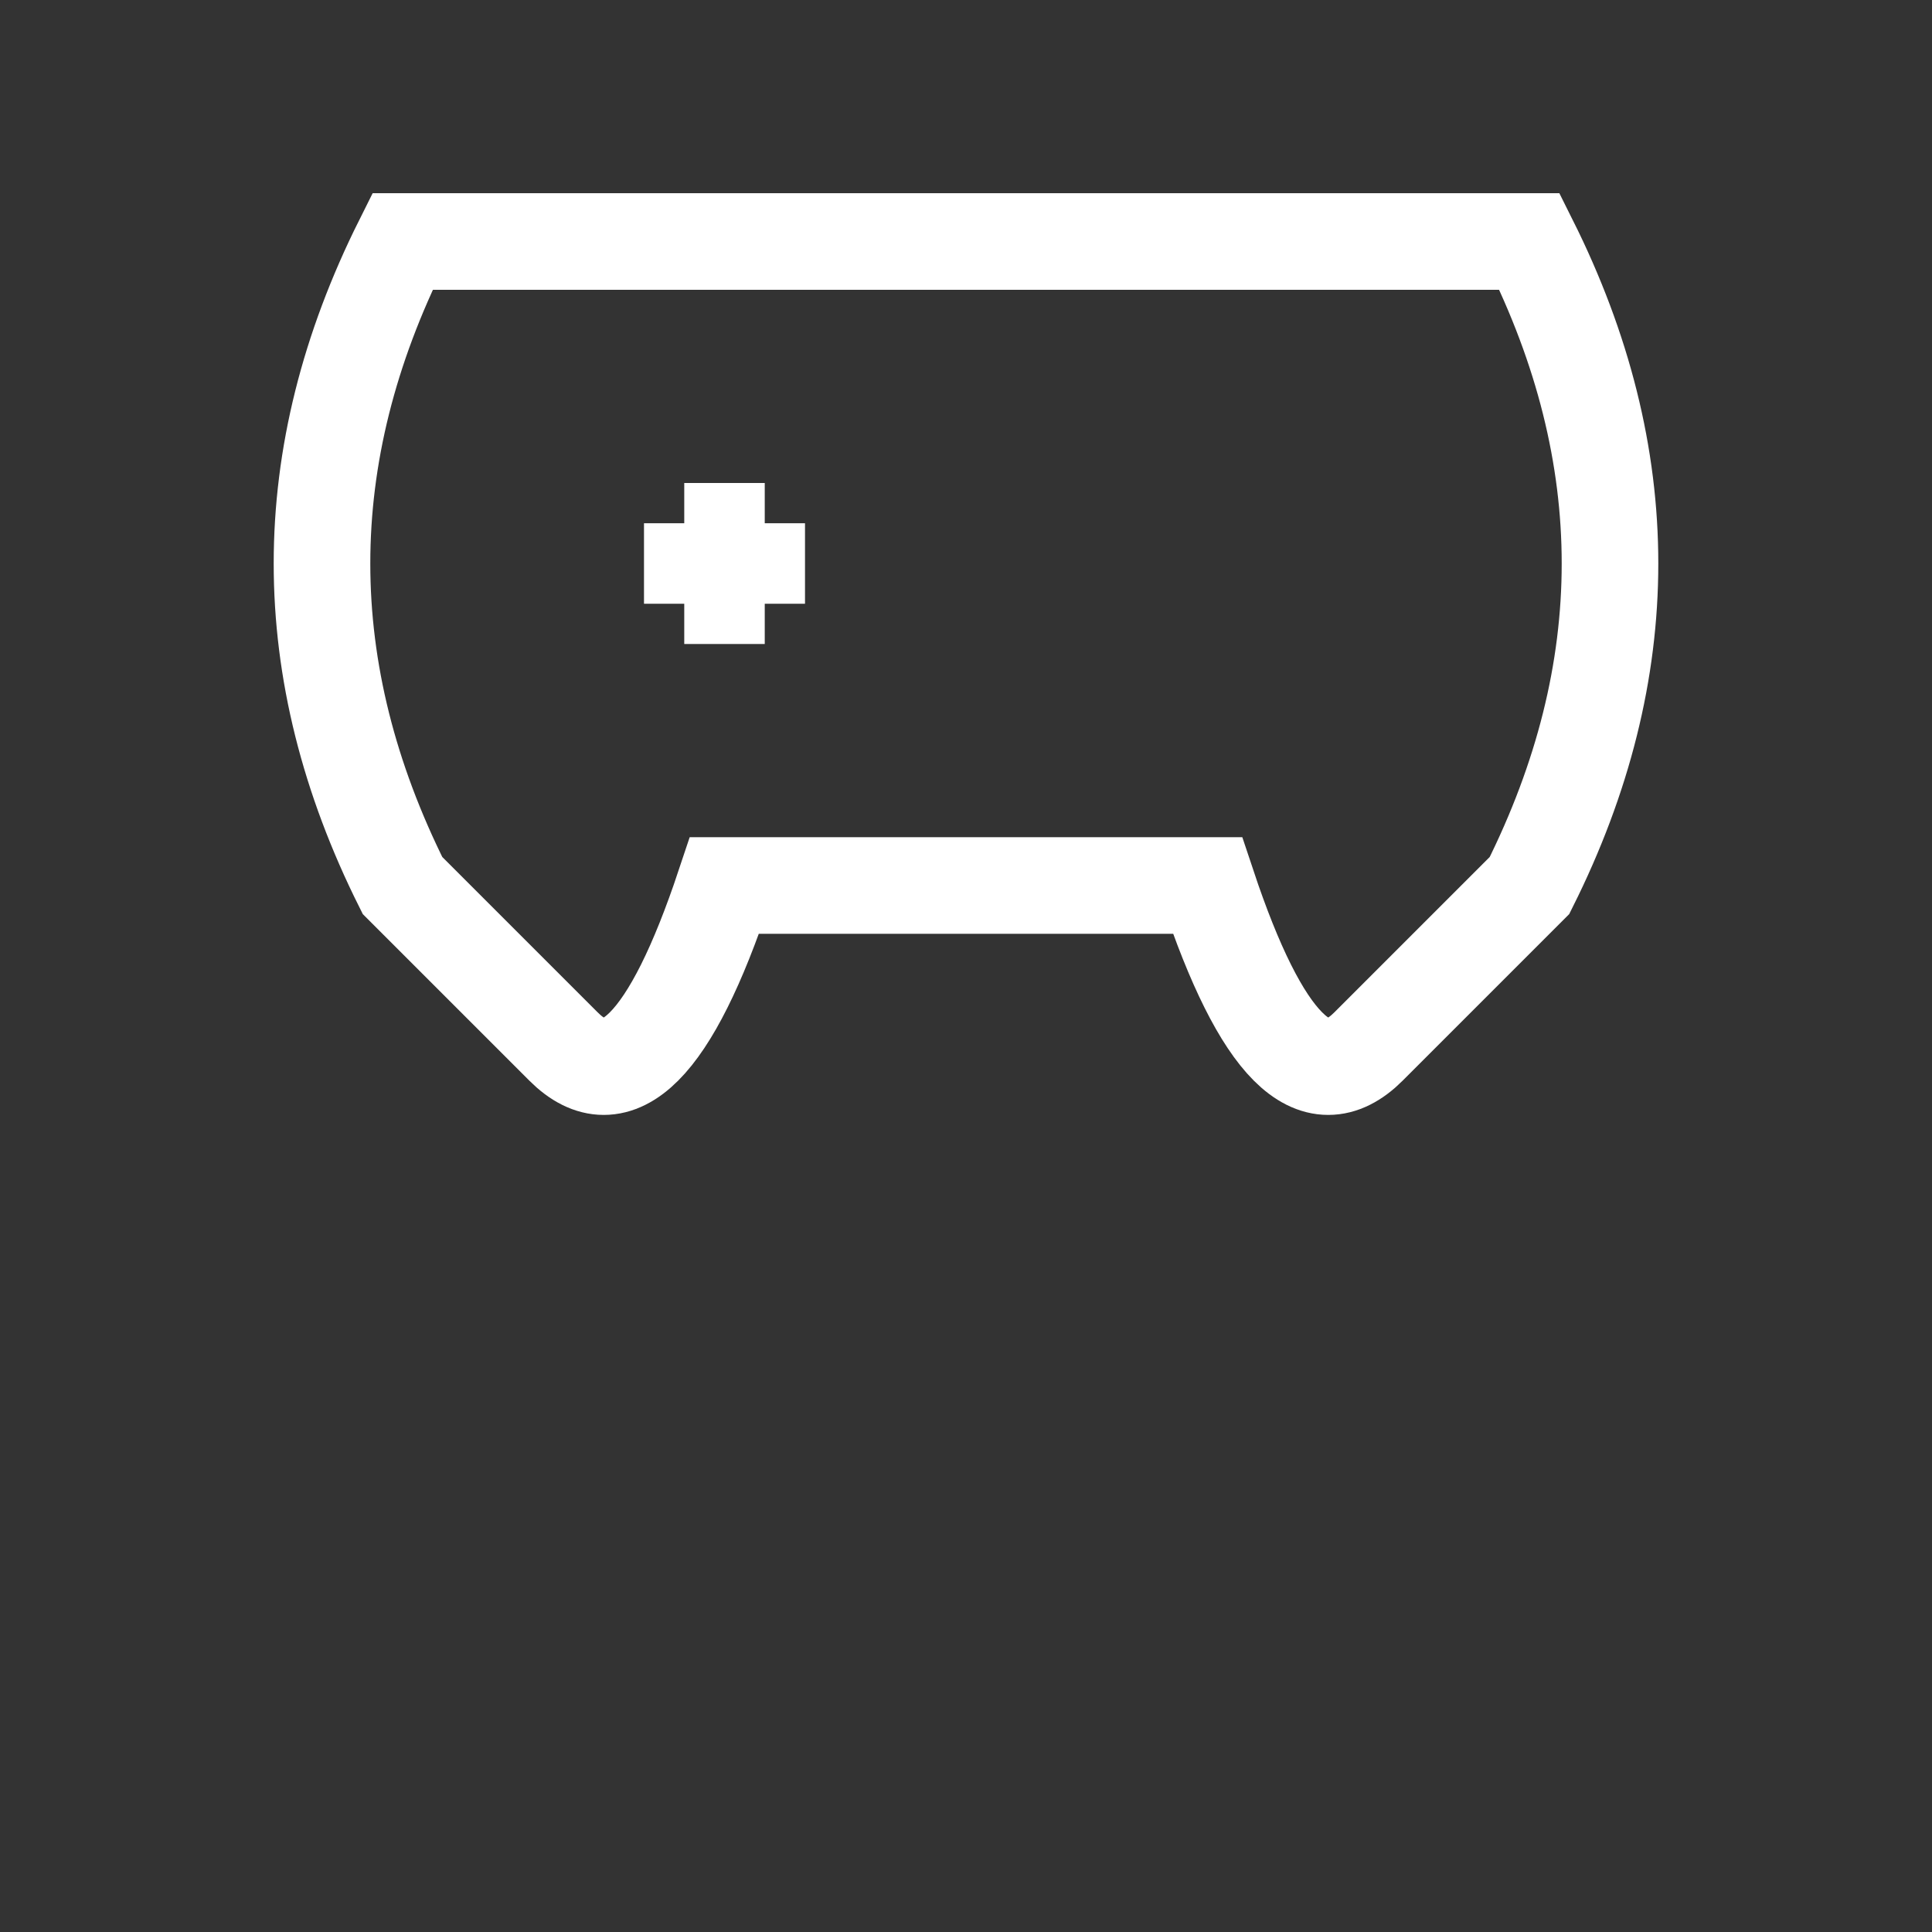 <svg xmlns="http://www.w3.org/2000/svg" width="36" height="36" viewBox="0 5 24 24">
    <rect x="0" y="5" width="24" height="24" fill="#333333" stroke="none"/>
    <!-- Stylized gamepad outline -->
    <path d="M5,8 Q3,12 5,16 L7,18 Q8,19 9,16 H15 Q16,19 17,18 L19,16 Q21,12 19,8 Z"
          fill="none" stroke="white" stroke-width="1.2"/>

    <!-- Xbox-style D-pad (thinner and shifted left) -->
    <line x1="9" y1="11" x2="9" y2="13" stroke="white" stroke-width="1"/>
    <line x1="8" y1="12" x2="10" y2="12" stroke="white" stroke-width="1"/>
</svg>
